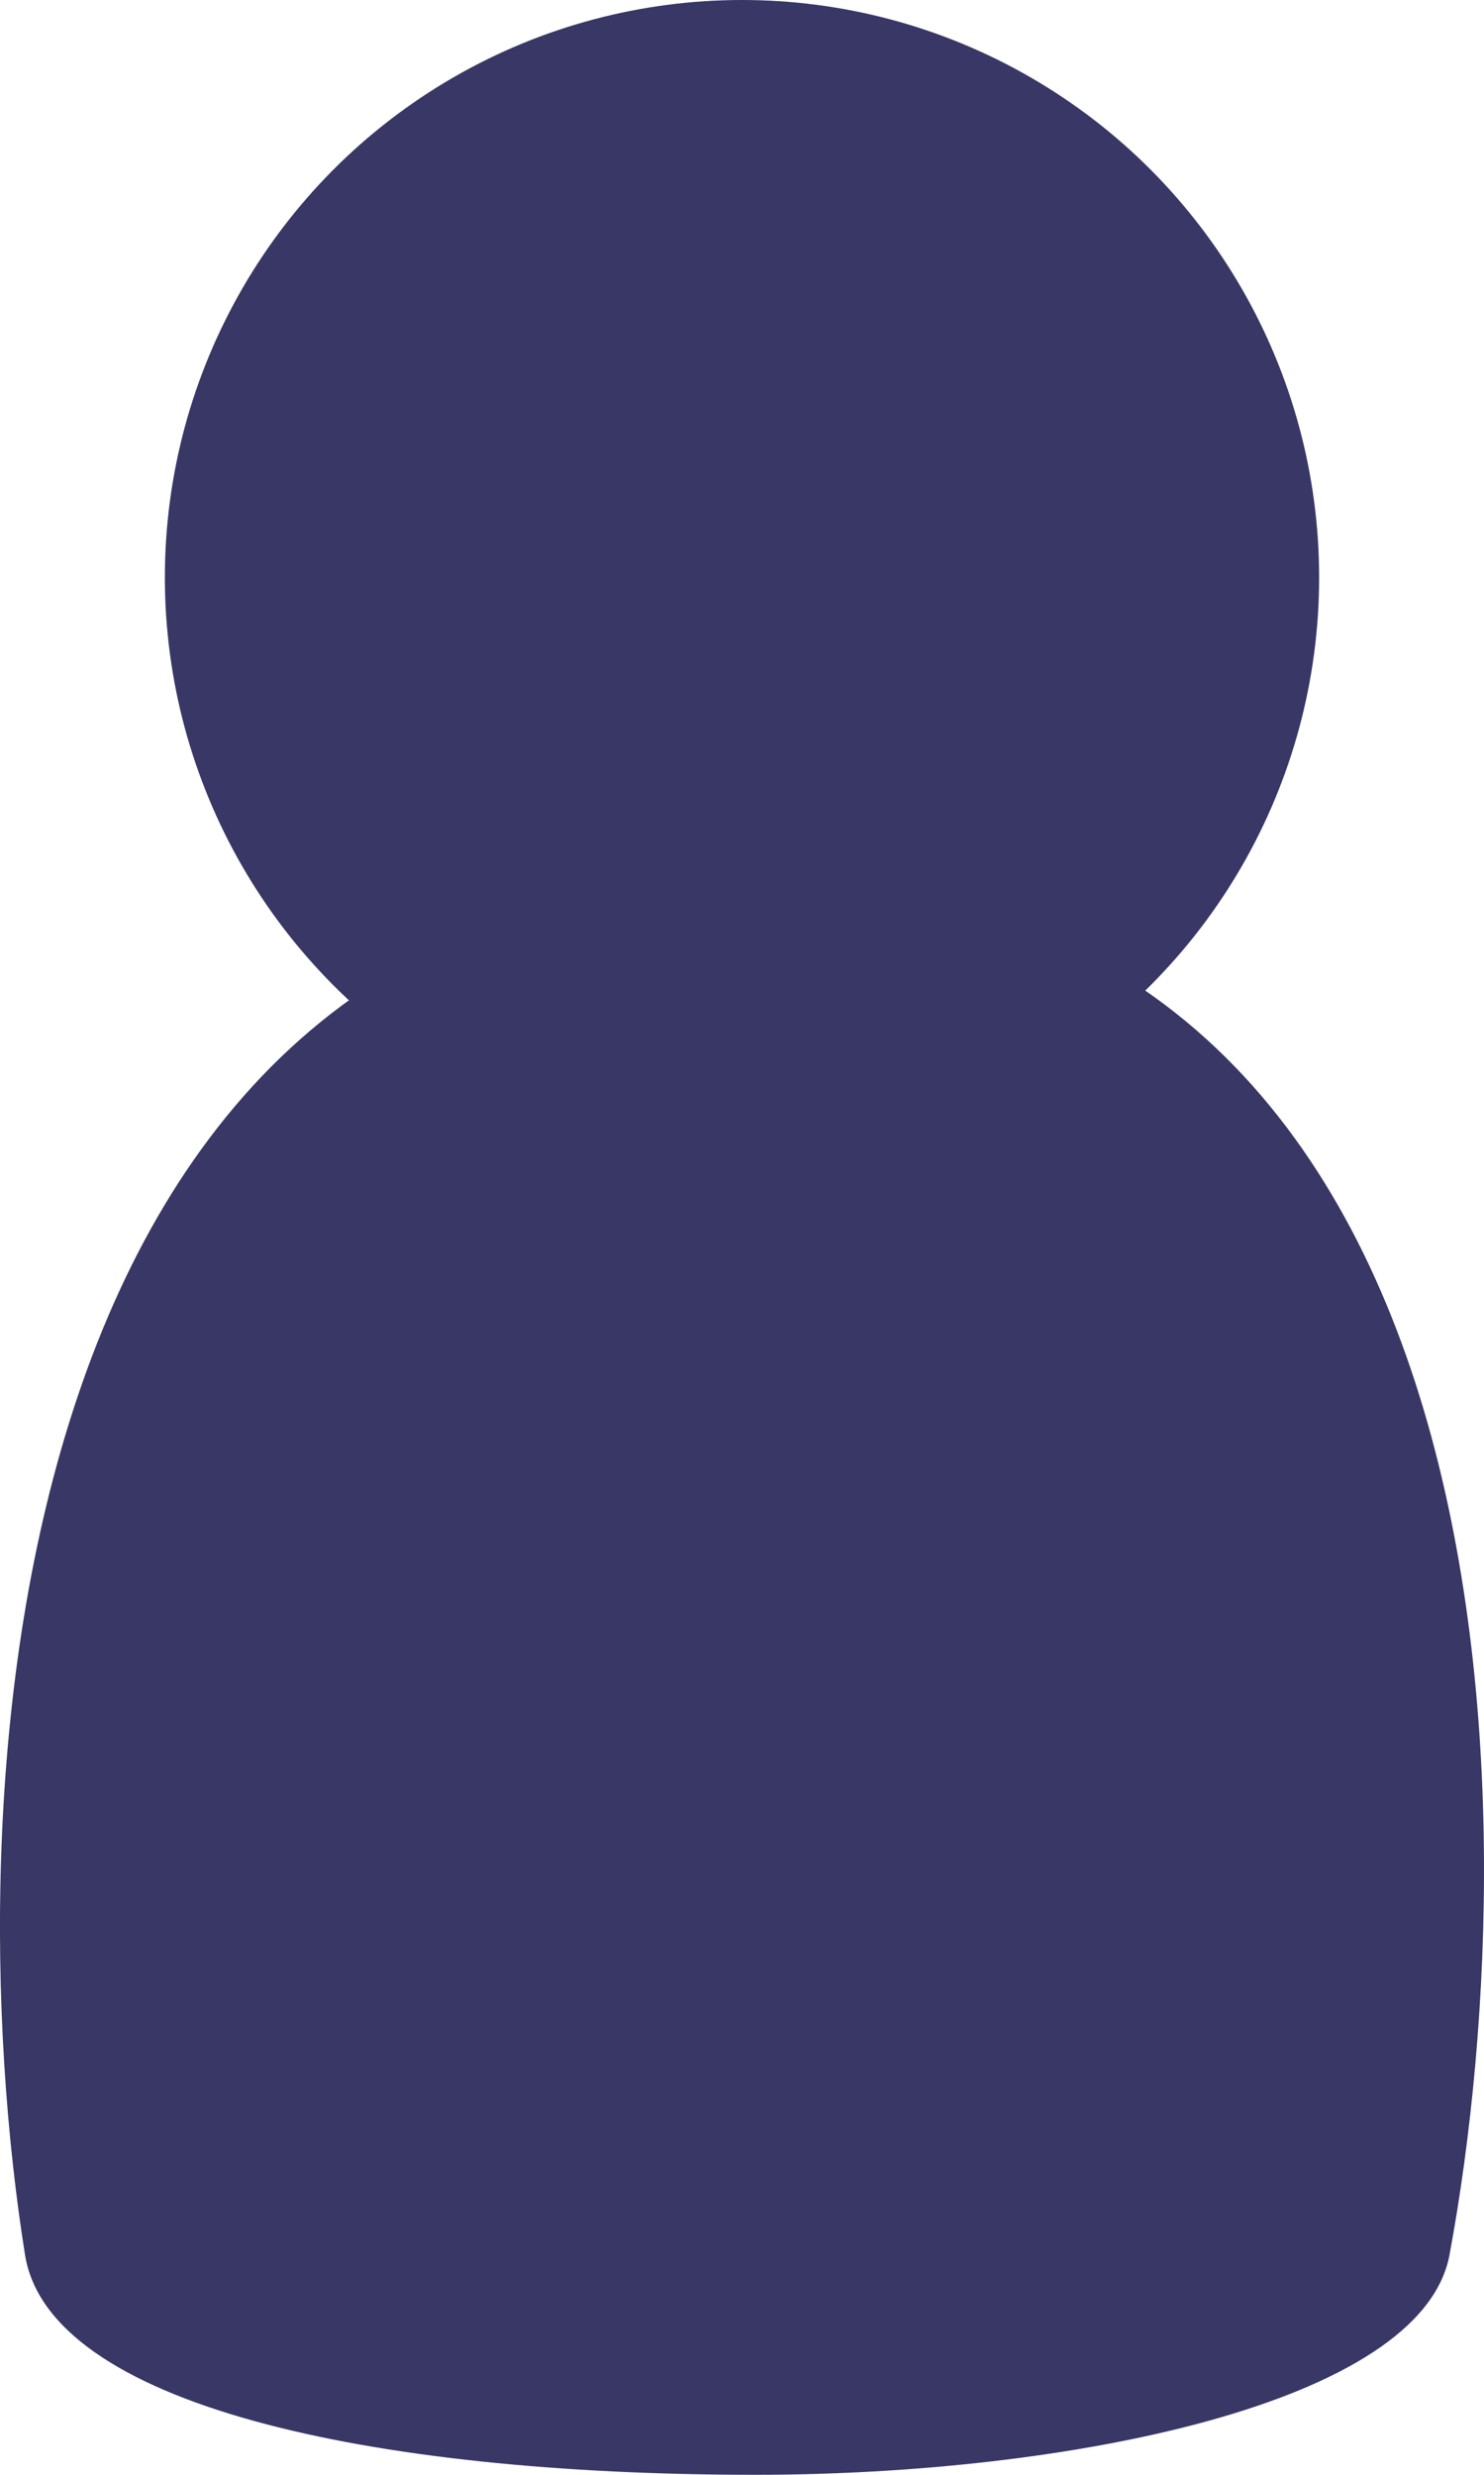 <svg xmlns="http://www.w3.org/2000/svg" width="21" height="35" viewBox="0 0 21 35" fill="none">
  <circle cx="10.5" cy="8.167" r="8.167" fill="#383765"/>
  <path d="M10.691 12.444C21.442 12.444 21.718 25.407 20.512 31.889C20.119 34 15.091 35 10.691 35C5.191 35 0.691 34 0.354 31.889C-0.68 25.407 -0.059 12.444 10.691 12.444Z" fill="#383765"/>
</svg>